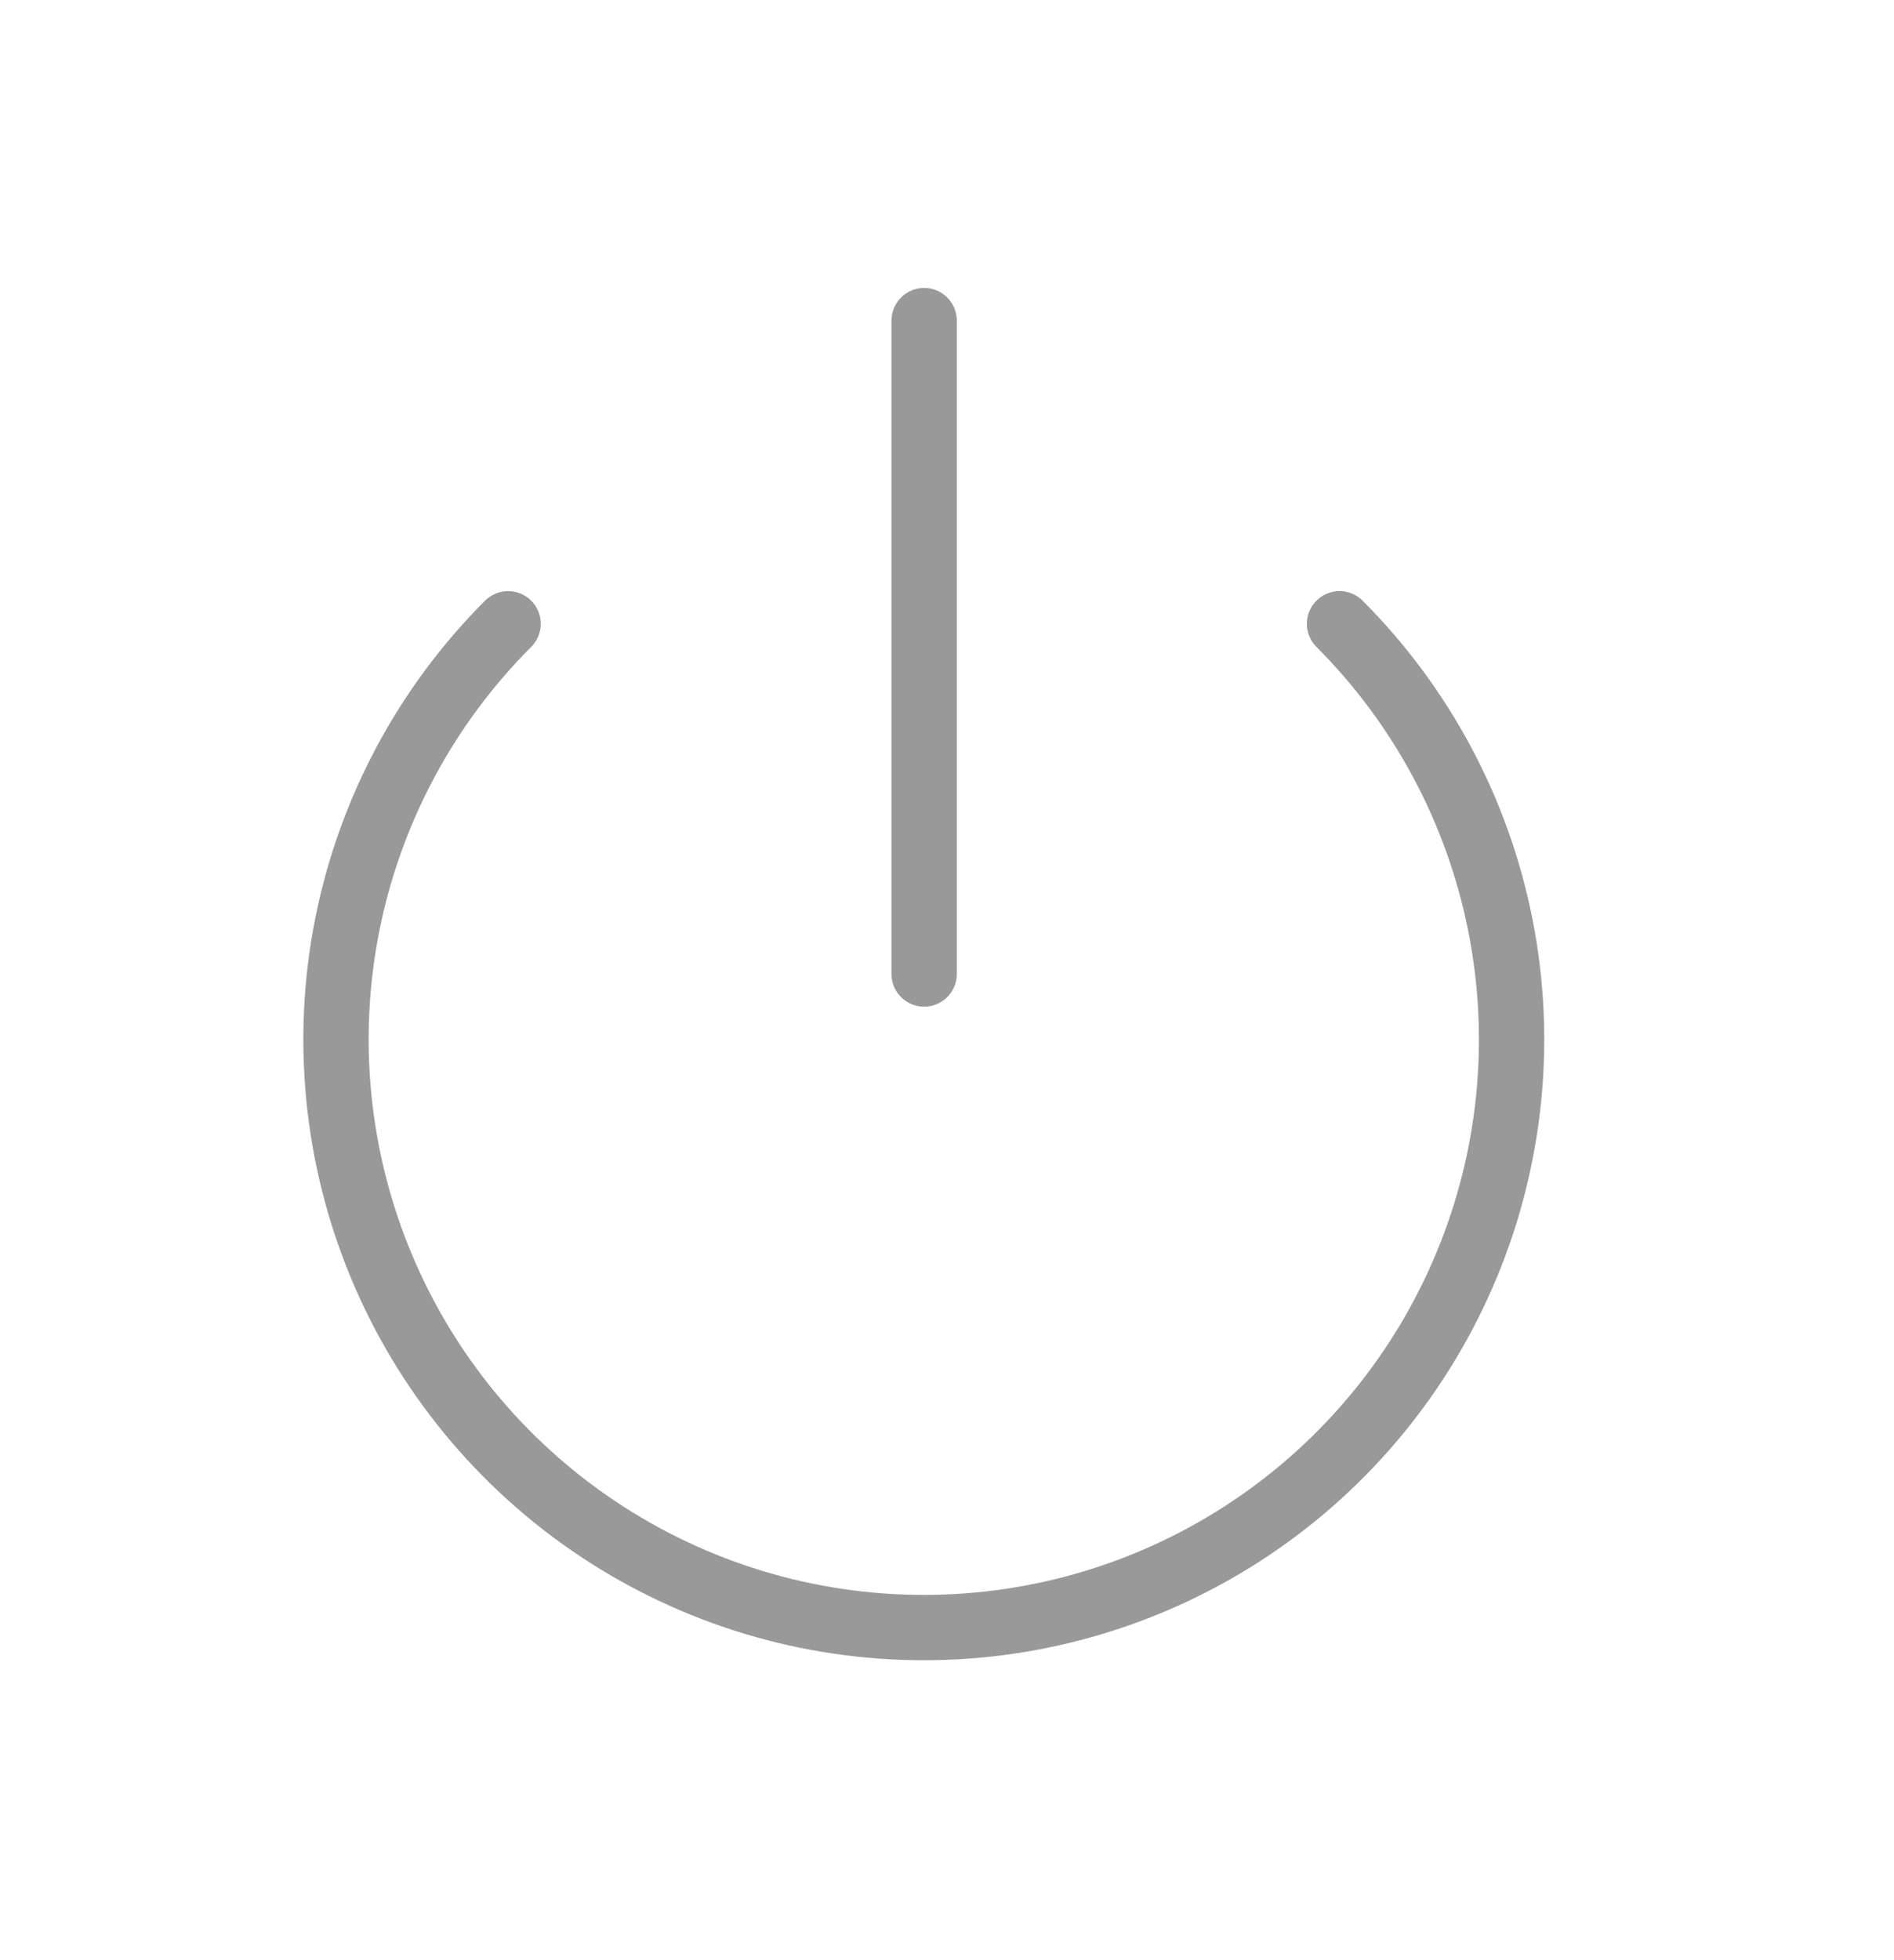<svg width="29" height="30" viewBox="0 0 29 30" fill="none" xmlns="http://www.w3.org/2000/svg">
<path d="M20.51 9.547C21.768 10.806 22.625 12.409 22.972 14.155C23.319 15.901 23.141 17.71 22.459 19.355C21.778 20.999 20.625 22.404 19.145 23.393C17.665 24.382 15.925 24.91 14.145 24.91C12.365 24.91 10.625 24.382 9.145 23.393C7.665 22.404 6.511 20.999 5.83 19.355C5.149 17.71 4.97 15.901 5.317 14.155C5.664 12.409 6.521 10.806 7.78 9.547M14.15 4.907V14.907" stroke="#999999" stroke-linecap="round" stroke-linejoin="round"/>
</svg>
